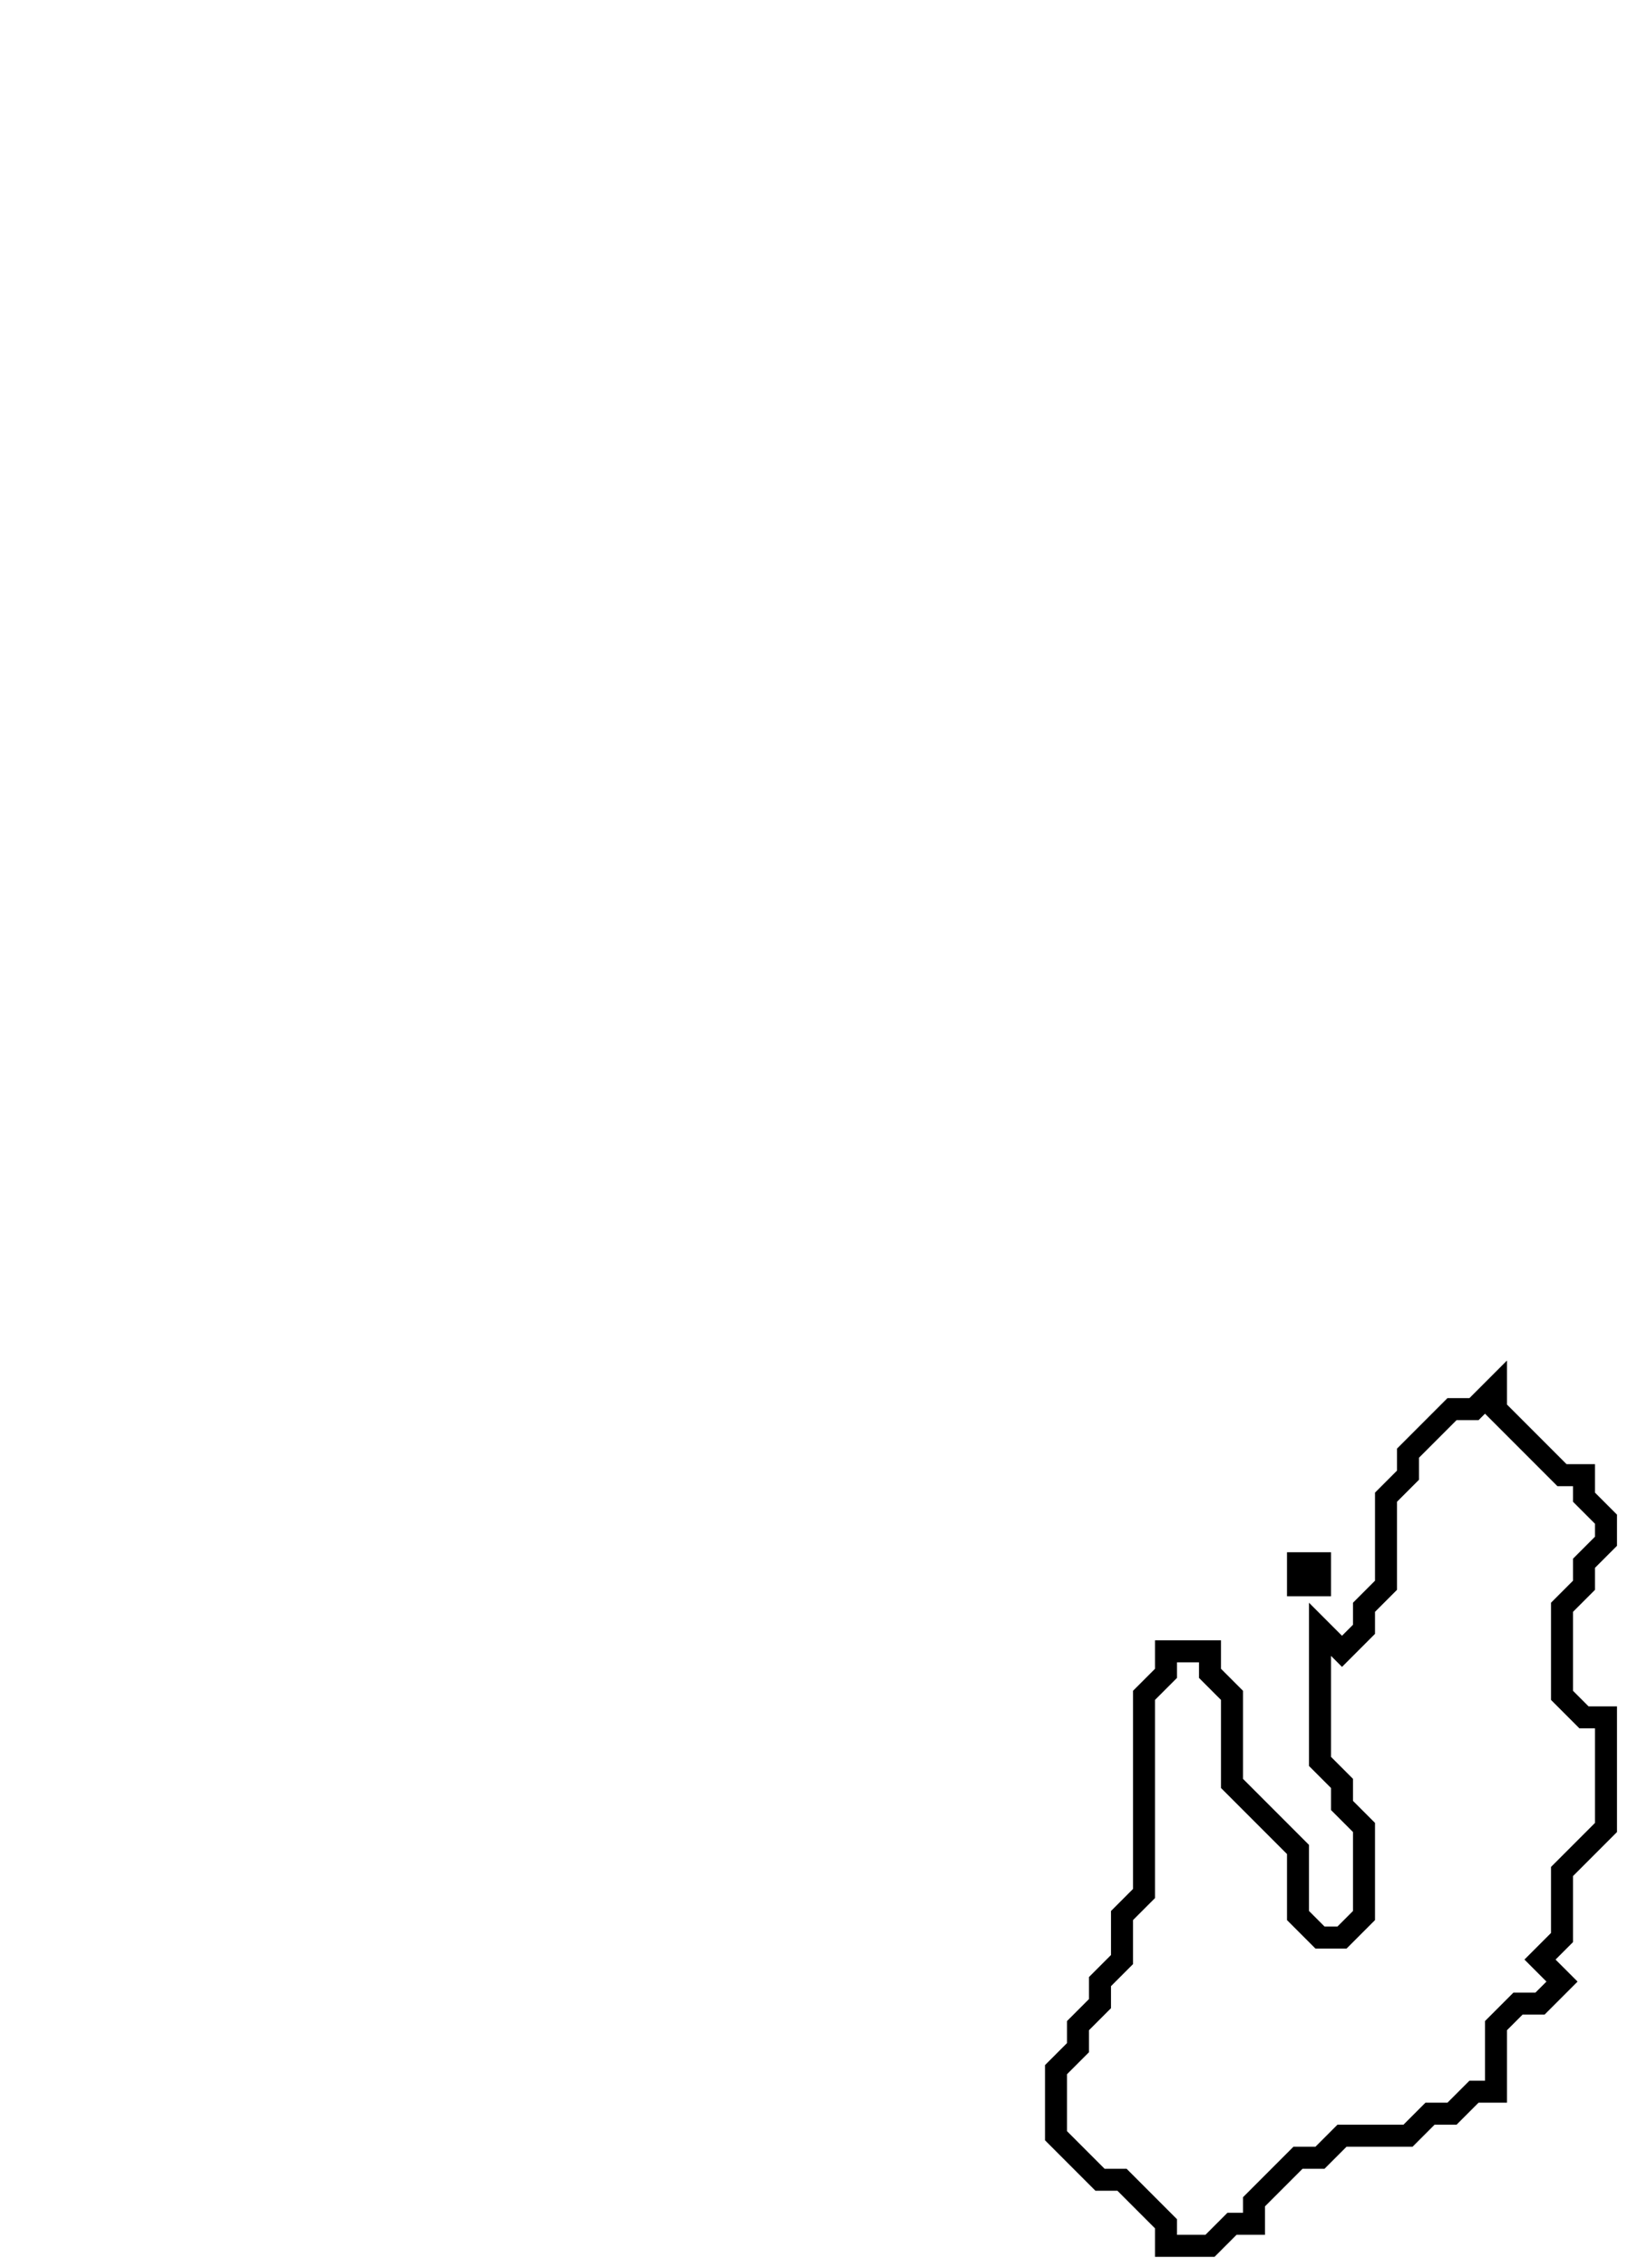 <svg xmlns="http://www.w3.org/2000/svg" width="74" height="103">
  <path d="M 59,71 L 59,72 L 60,72 L 60,71 Z" fill="none" stroke="black" stroke-width="1"/>
  <path d="M 68,63 L 67,64 L 66,64 L 64,66 L 64,67 L 63,68 L 63,72 L 62,73 L 62,74 L 61,75 L 60,74 L 60,80 L 61,81 L 61,82 L 62,83 L 62,87 L 61,88 L 60,88 L 59,87 L 59,84 L 56,81 L 56,77 L 55,76 L 55,75 L 53,75 L 53,76 L 52,77 L 52,86 L 51,87 L 51,89 L 50,90 L 50,91 L 49,92 L 49,93 L 48,94 L 48,97 L 50,99 L 51,99 L 53,101 L 53,102 L 55,102 L 56,101 L 57,101 L 57,100 L 59,98 L 60,98 L 61,97 L 64,97 L 65,96 L 66,96 L 67,95 L 68,95 L 68,92 L 69,91 L 70,91 L 71,90 L 70,89 L 71,88 L 71,85 L 73,83 L 73,78 L 72,78 L 71,77 L 71,73 L 72,72 L 72,71 L 73,70 L 73,69 L 72,68 L 72,67 L 71,67 L 68,64 Z" fill="none" stroke="black" stroke-width="1"/>
</svg>